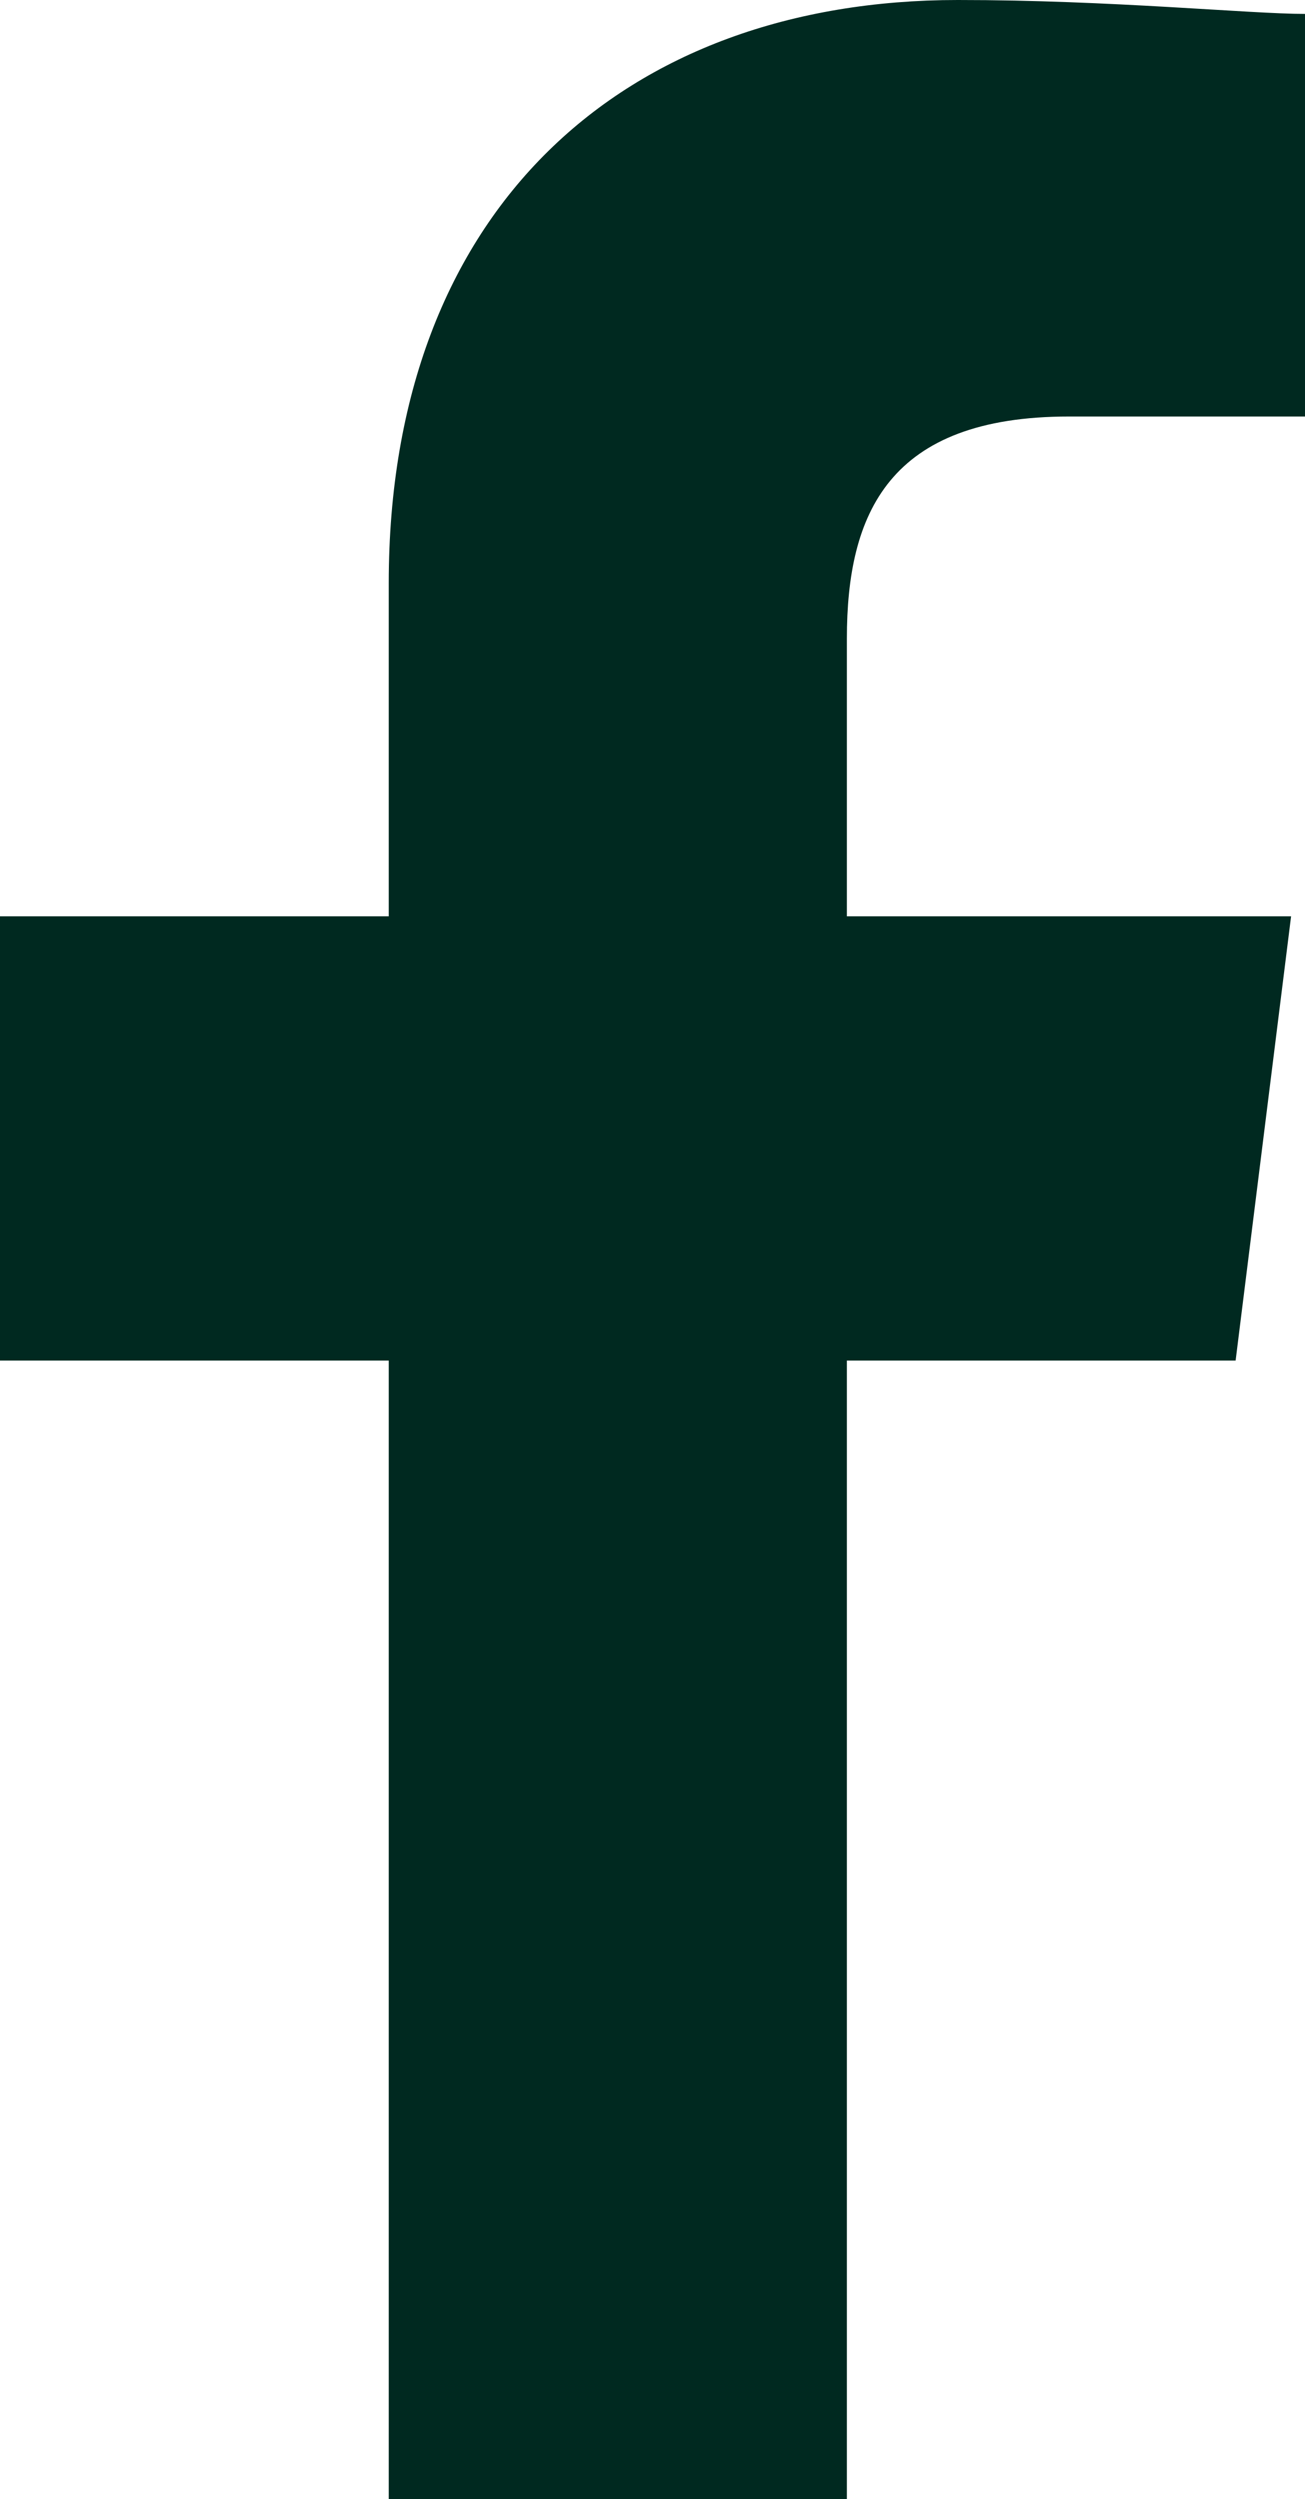 <svg id="Facebook" xmlns="http://www.w3.org/2000/svg" width="15.667" height="30" viewBox="0 0 15.667 30">
  <path id="Path_1" data-name="Path 1" d="M90.167,30V16.333h4.667L95.5,11H90.167V7.667c0-1.5.5-2.667,2.667-2.667h2.833V.167C95,.167,93.333,0,91.5,0c-4,0-6.833,2.5-6.833,7v4H80v5.333h4.667V30Z" transform="translate(-80)" fill="#002920" fill-rule="evenodd"/>
</svg>
